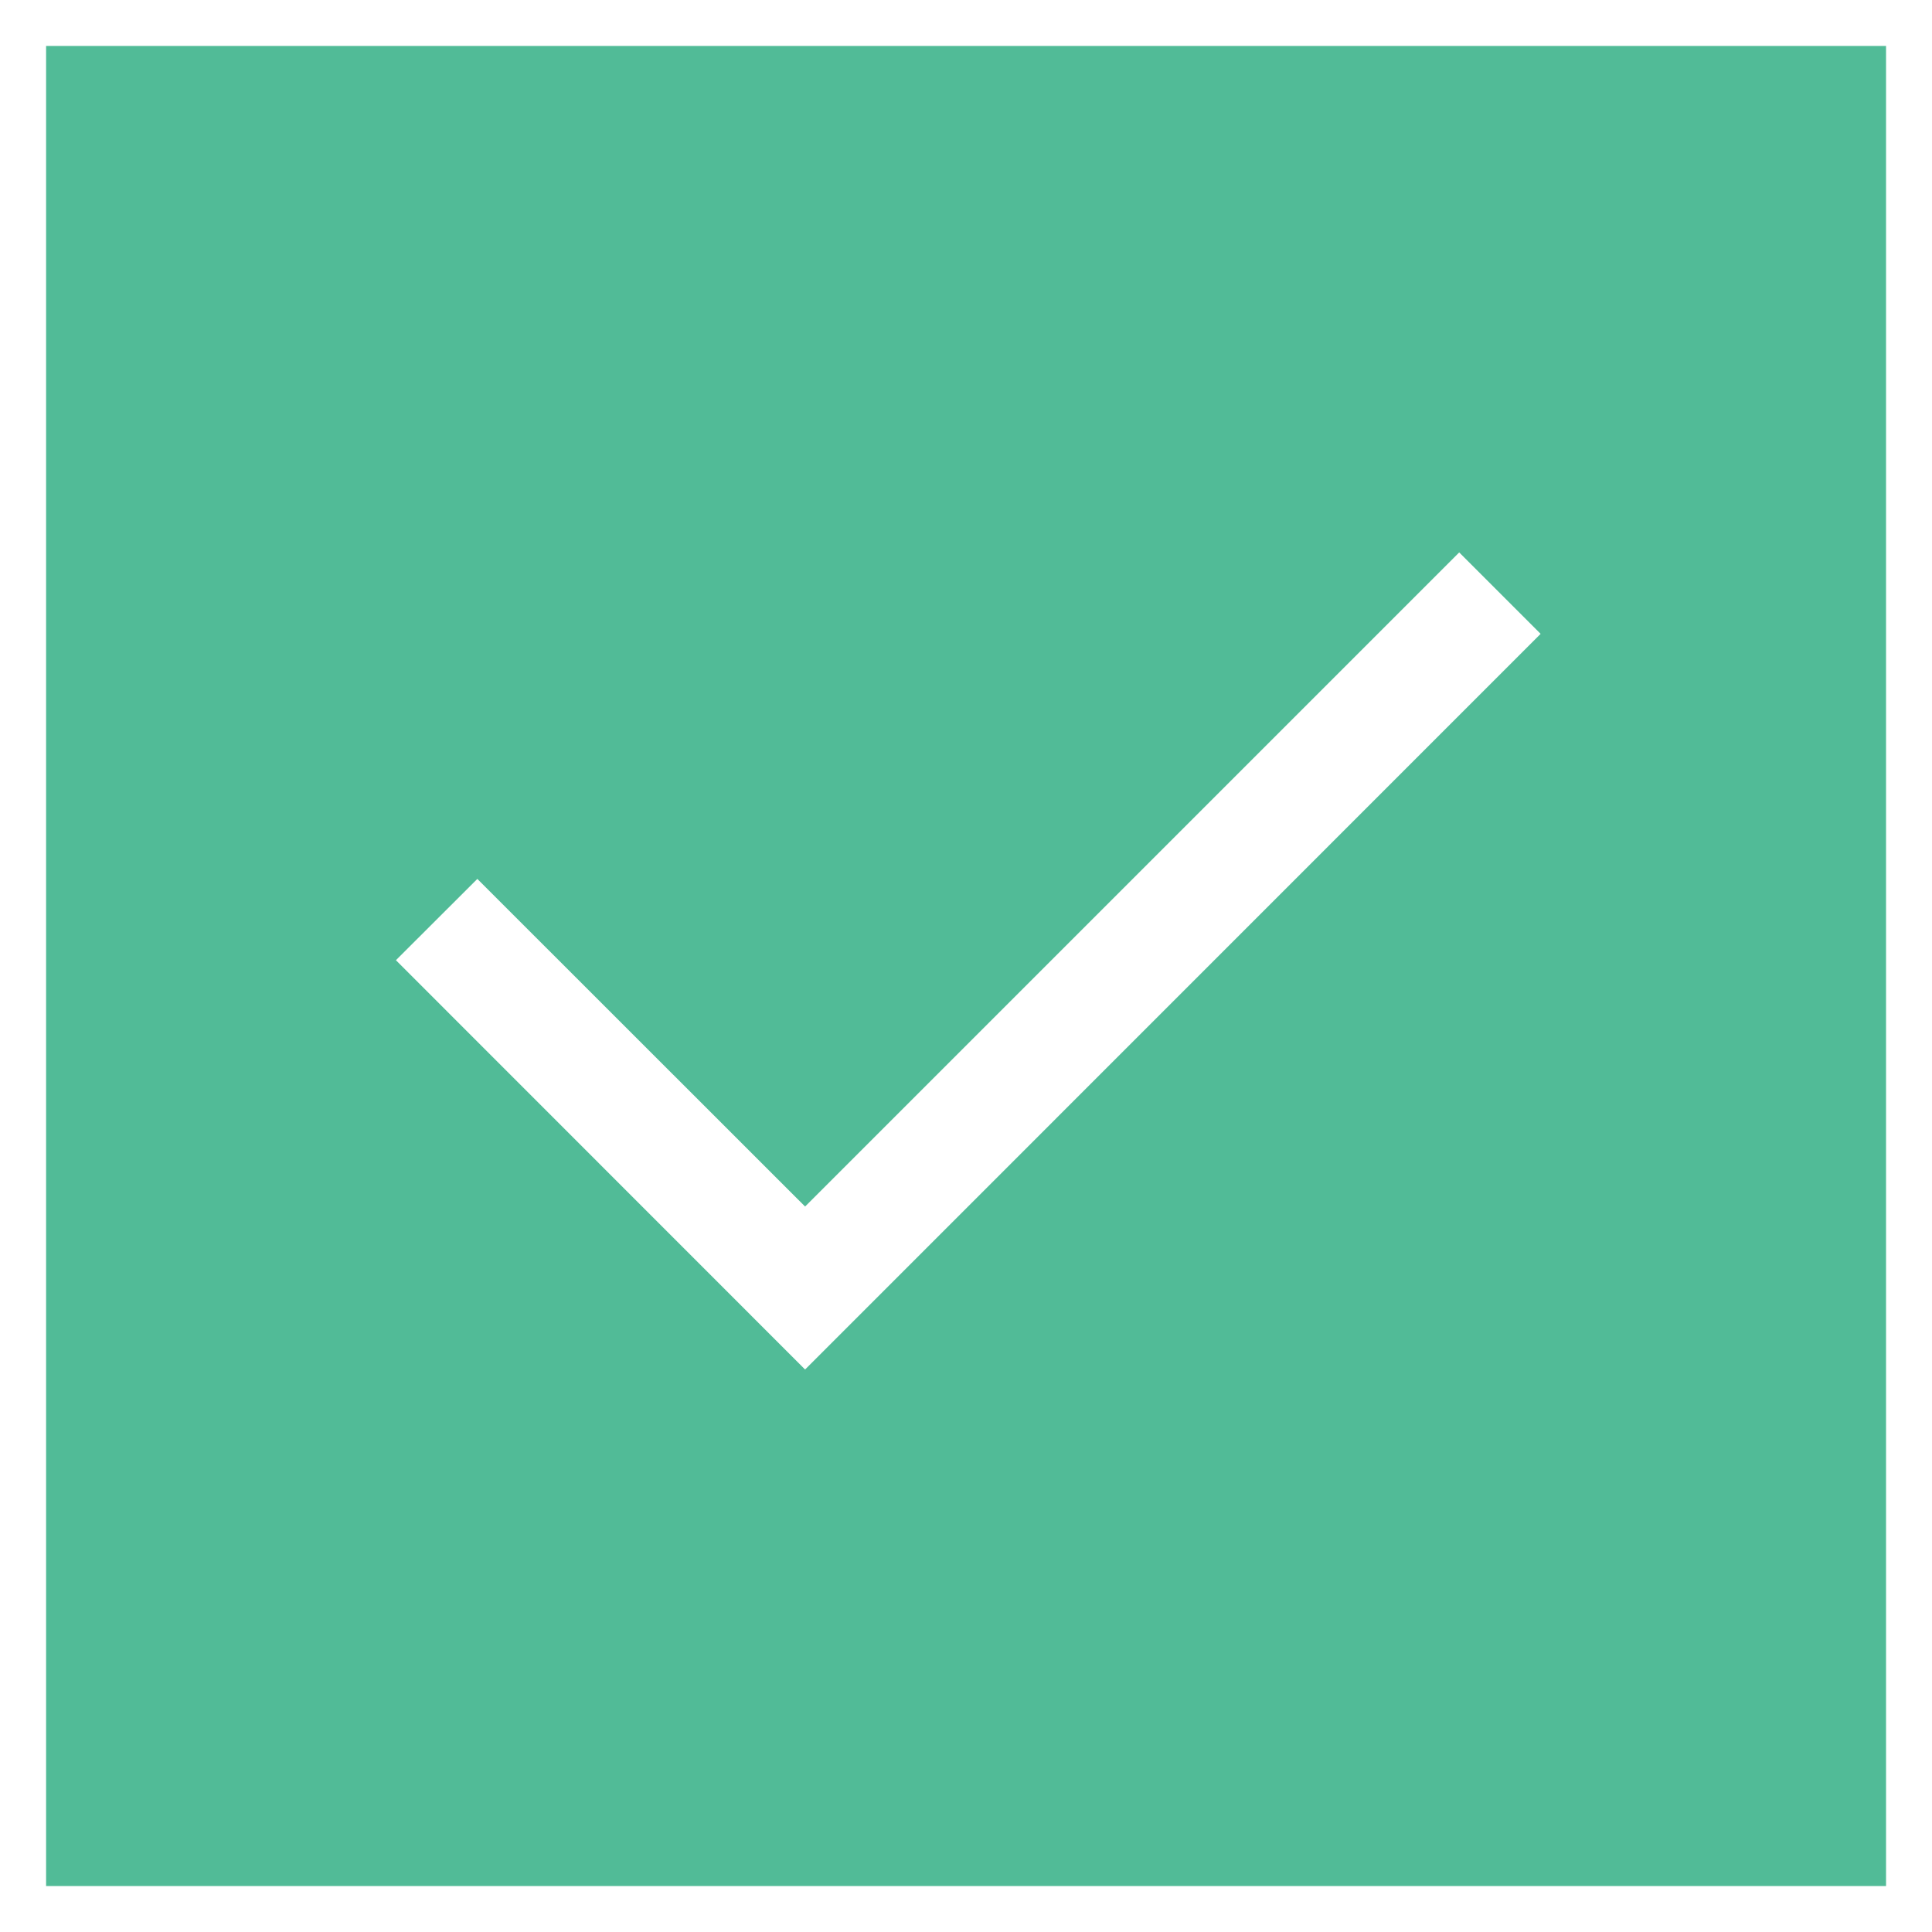 <svg width="14" height="14" viewBox="0 0 14 14" fill="none" xmlns="http://www.w3.org/2000/svg">
<path d="M5.834 9.924L11.164 4.593L10.574 4.003L5.834 8.743L3.459 6.369L2.869 6.958L5.834 9.924ZM0.334 13.667V0.333H13.667V13.667H0.334Z" fill="#51BB97"/>
</svg>
